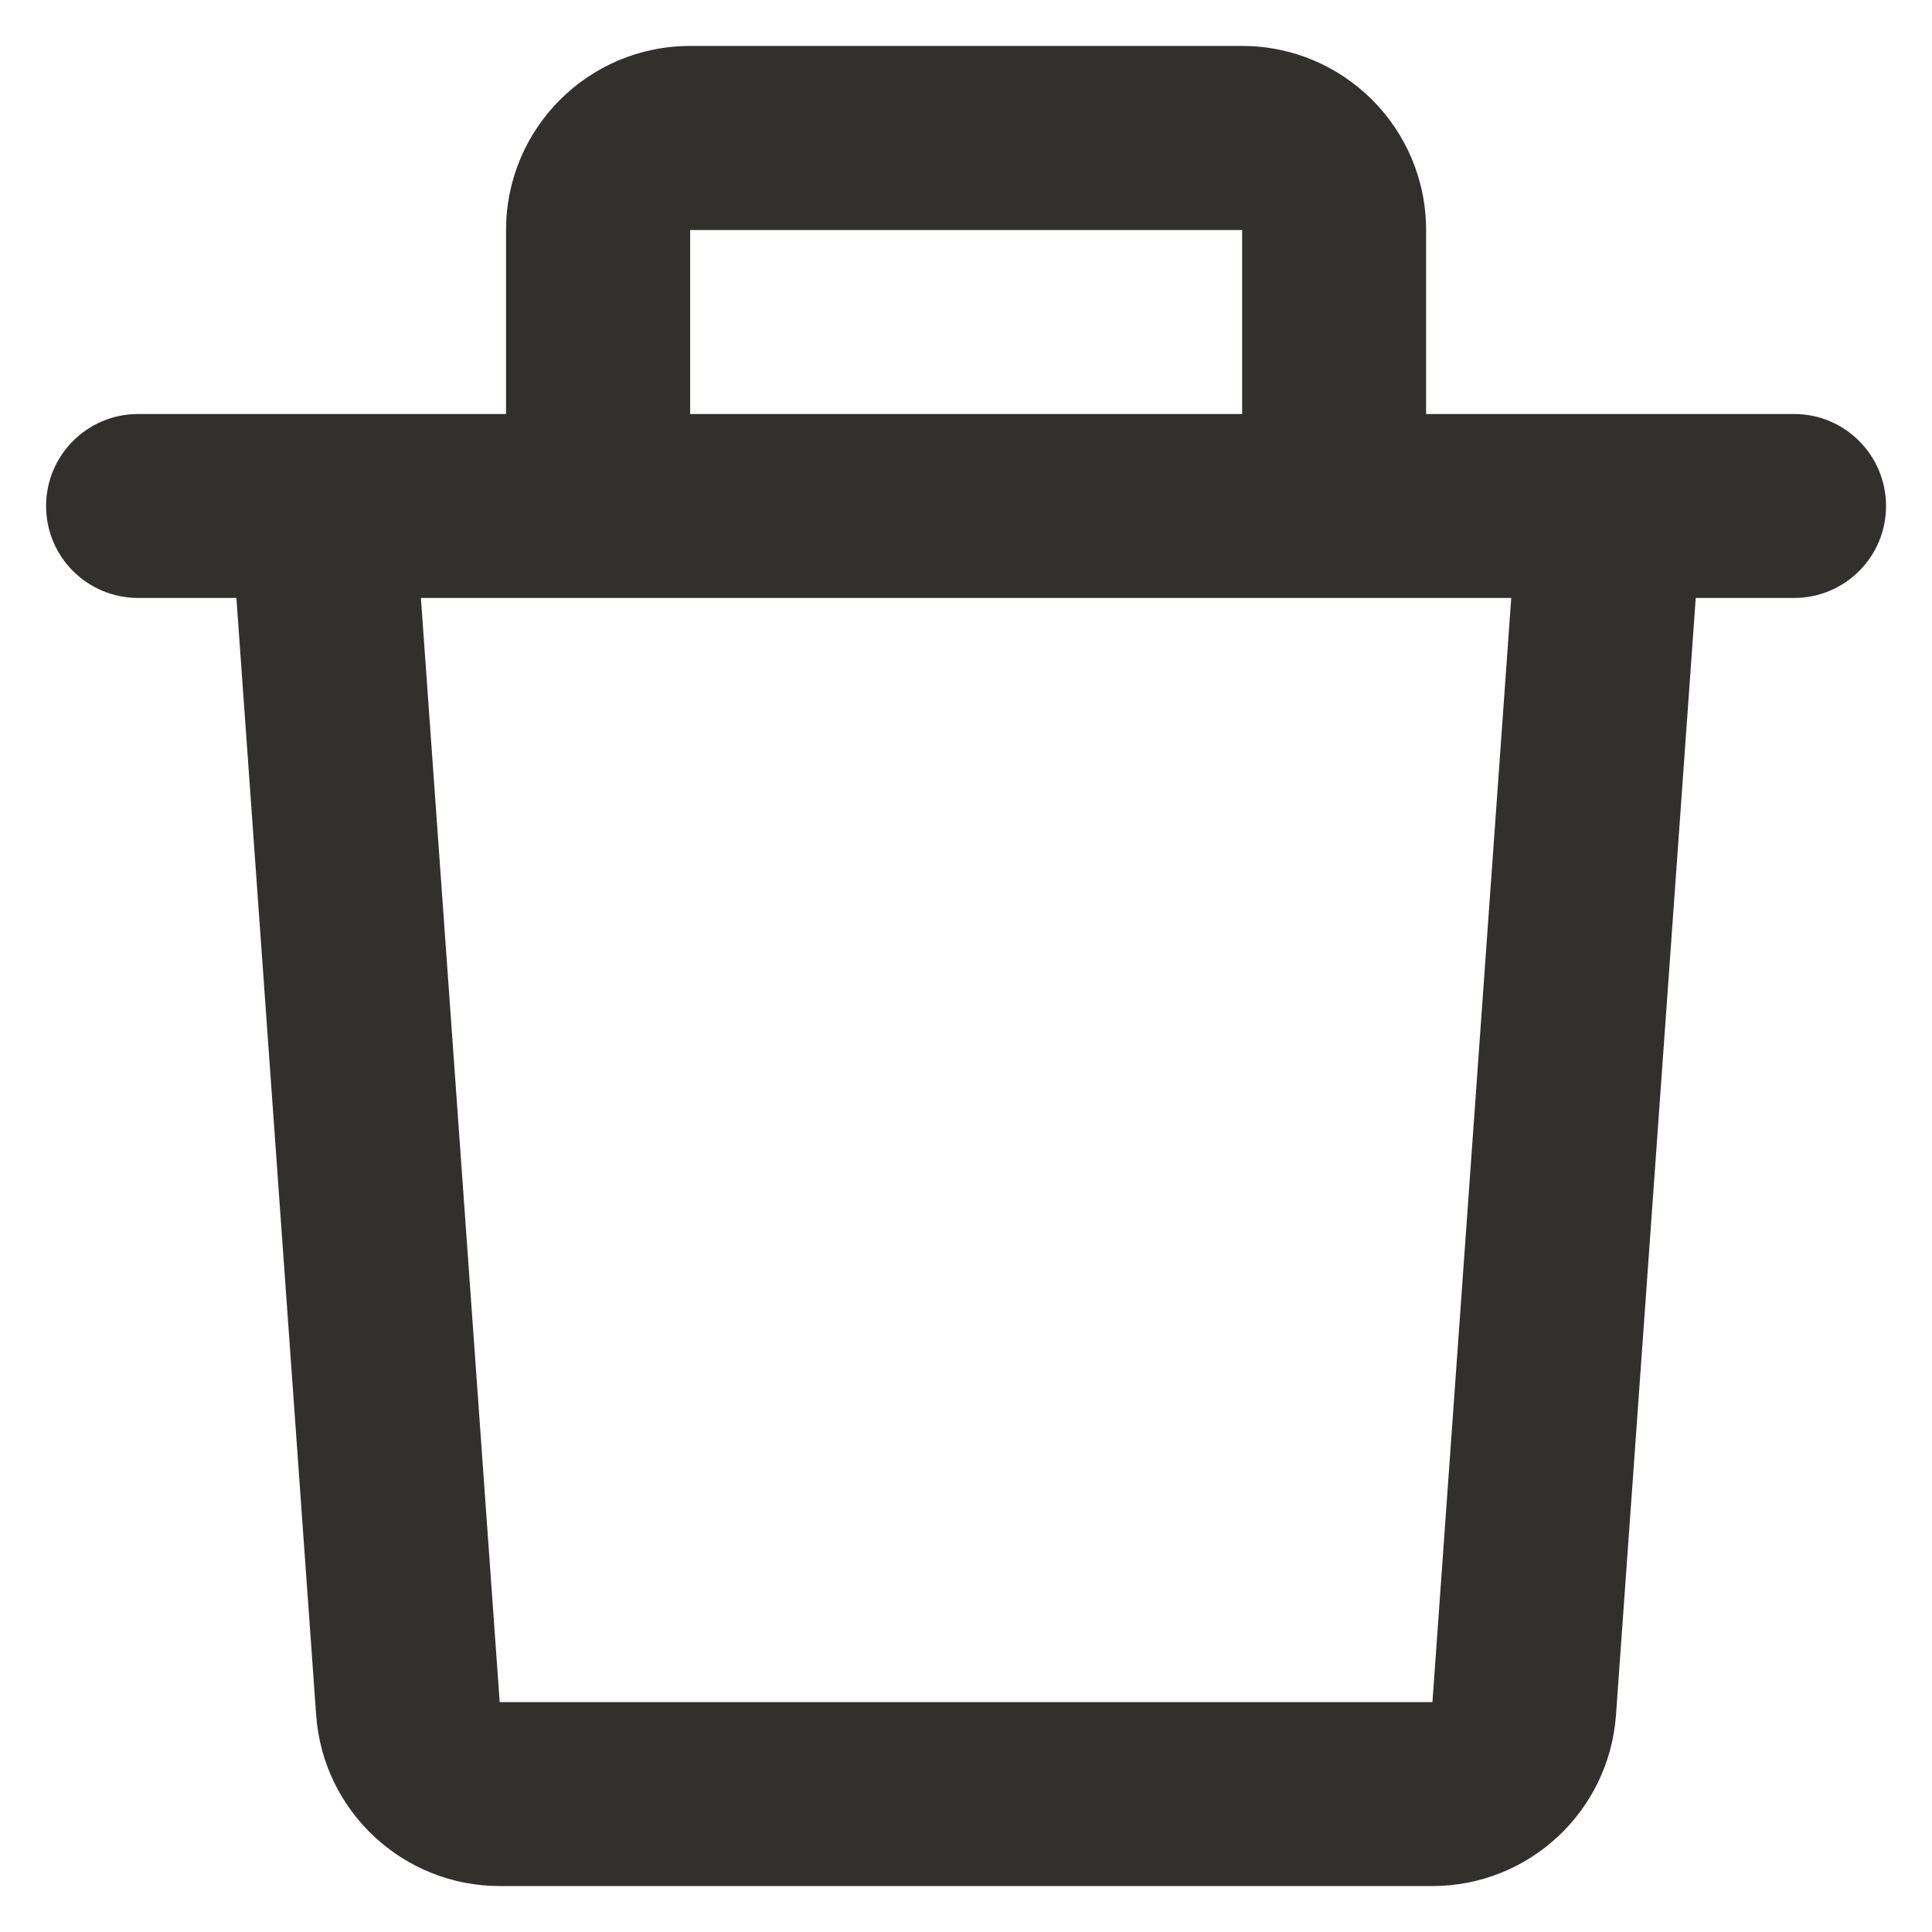 <svg width="14" height="14" viewBox="0 0 14 14" fill="none" xmlns="http://www.w3.org/2000/svg">
<path d="M3.667 1.667C3.667 0.93 4.264 0.333 5.001 0.333H9.001C9.737 0.333 10.334 0.93 10.334 1.667V3H11.66C11.665 3 11.669 3 11.673 3H13.001C13.369 3 13.667 3.299 13.667 3.667C13.667 4.035 13.369 4.333 13.001 4.333H12.288L11.71 12.428C11.66 13.126 11.079 13.667 10.38 13.667H3.621C2.922 13.667 2.341 13.126 2.291 12.428L1.713 4.333H1.001C0.632 4.333 0.334 4.035 0.334 3.667C0.334 3.299 0.632 3 1.001 3H2.328C2.333 3 2.337 3 2.341 3H3.667V1.667ZM5.001 3H9.001V1.667H5.001V3ZM3.05 4.333L3.621 12.334H10.38L10.951 4.333H3.05Z" fill="#32302D"/>
</svg>
